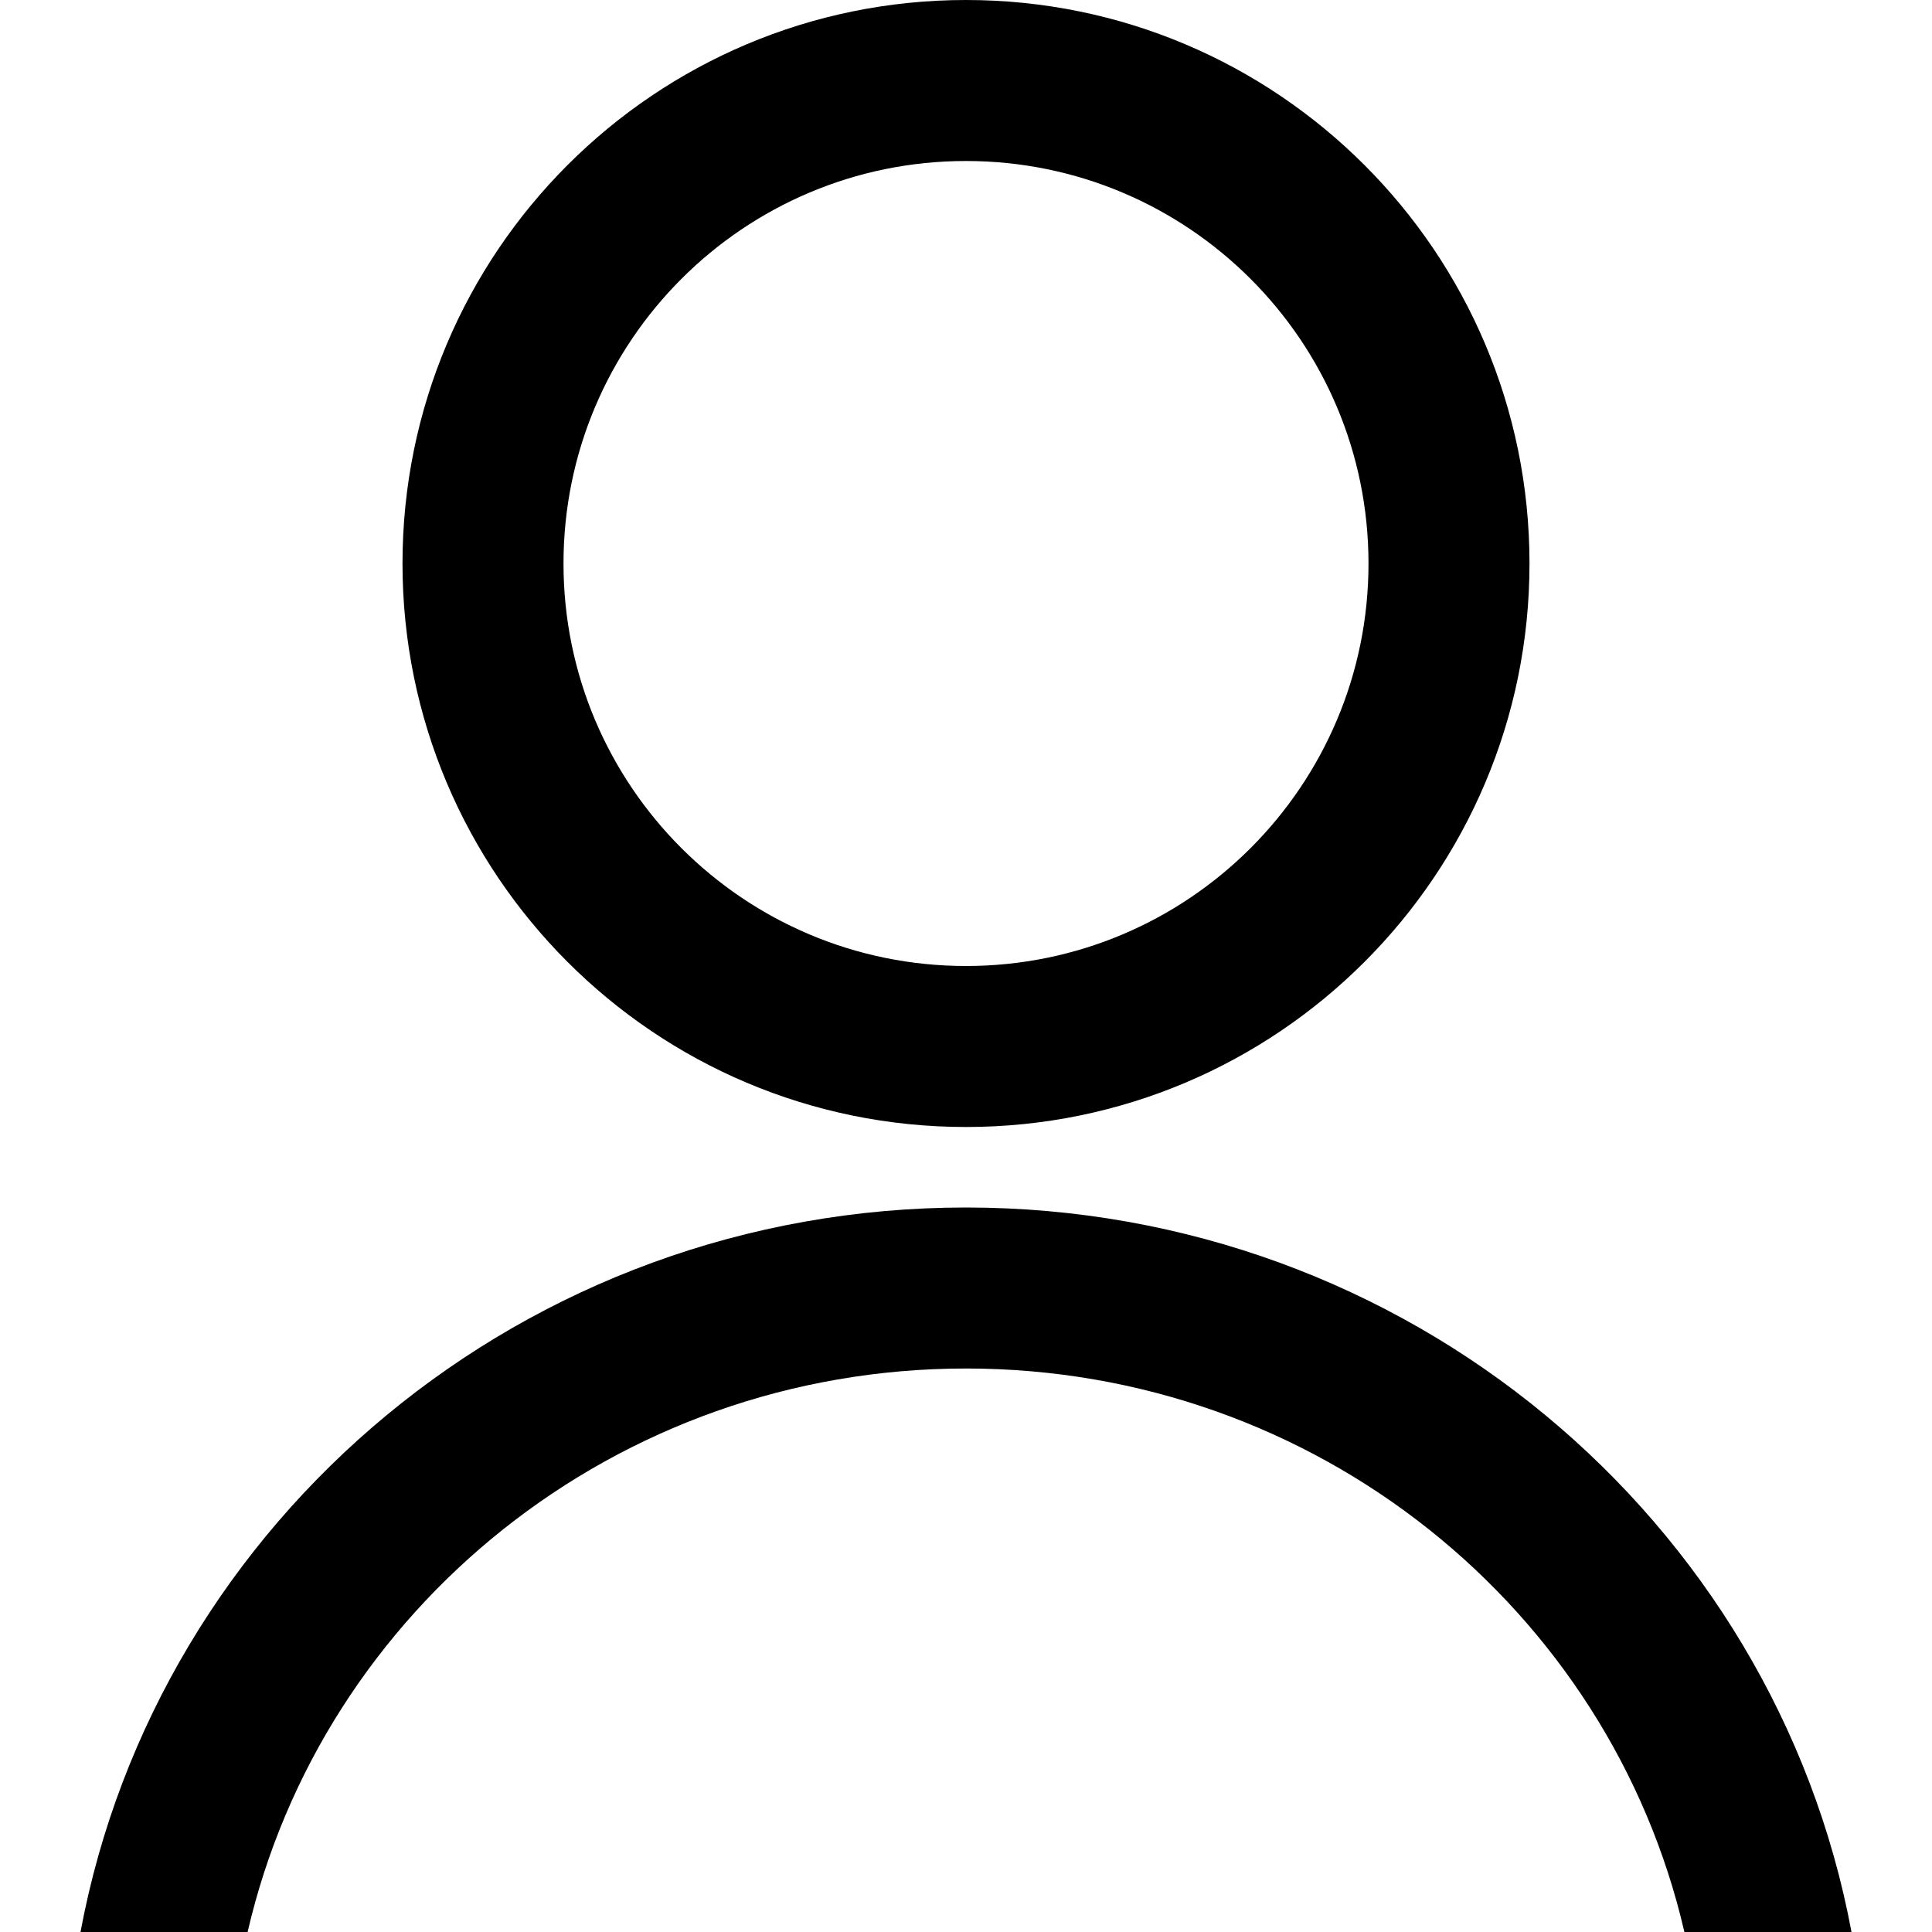 <svg width="1em" height="1em" viewBox="0 0 24 24" fill="none" xmlns="http://www.w3.org/2000/svg">
<path fill-rule="evenodd" clip-rule="evenodd" d="M17 7C17 9.761 14.761 12 12 12C9.239 12 7 9.761 7 7C7 4.239 9.239 2 12 2C14.761 2 17 4.239 17 7ZM19 7C19 10.866 15.866 14 12 14C8.134 14 5 10.866 5 7C5 3.134 8.134 0 12 0C15.866 0 19 3.134 19 7ZM12 17C16.355 17 19.999 19.992 20.924 24H23C22.044 18.88 17.483 15 12 15C6.517 15 1.956 18.88 1 24H3.076C4.001 19.992 7.645 17 12 17Z" fill="currentColor"/>
</svg>

